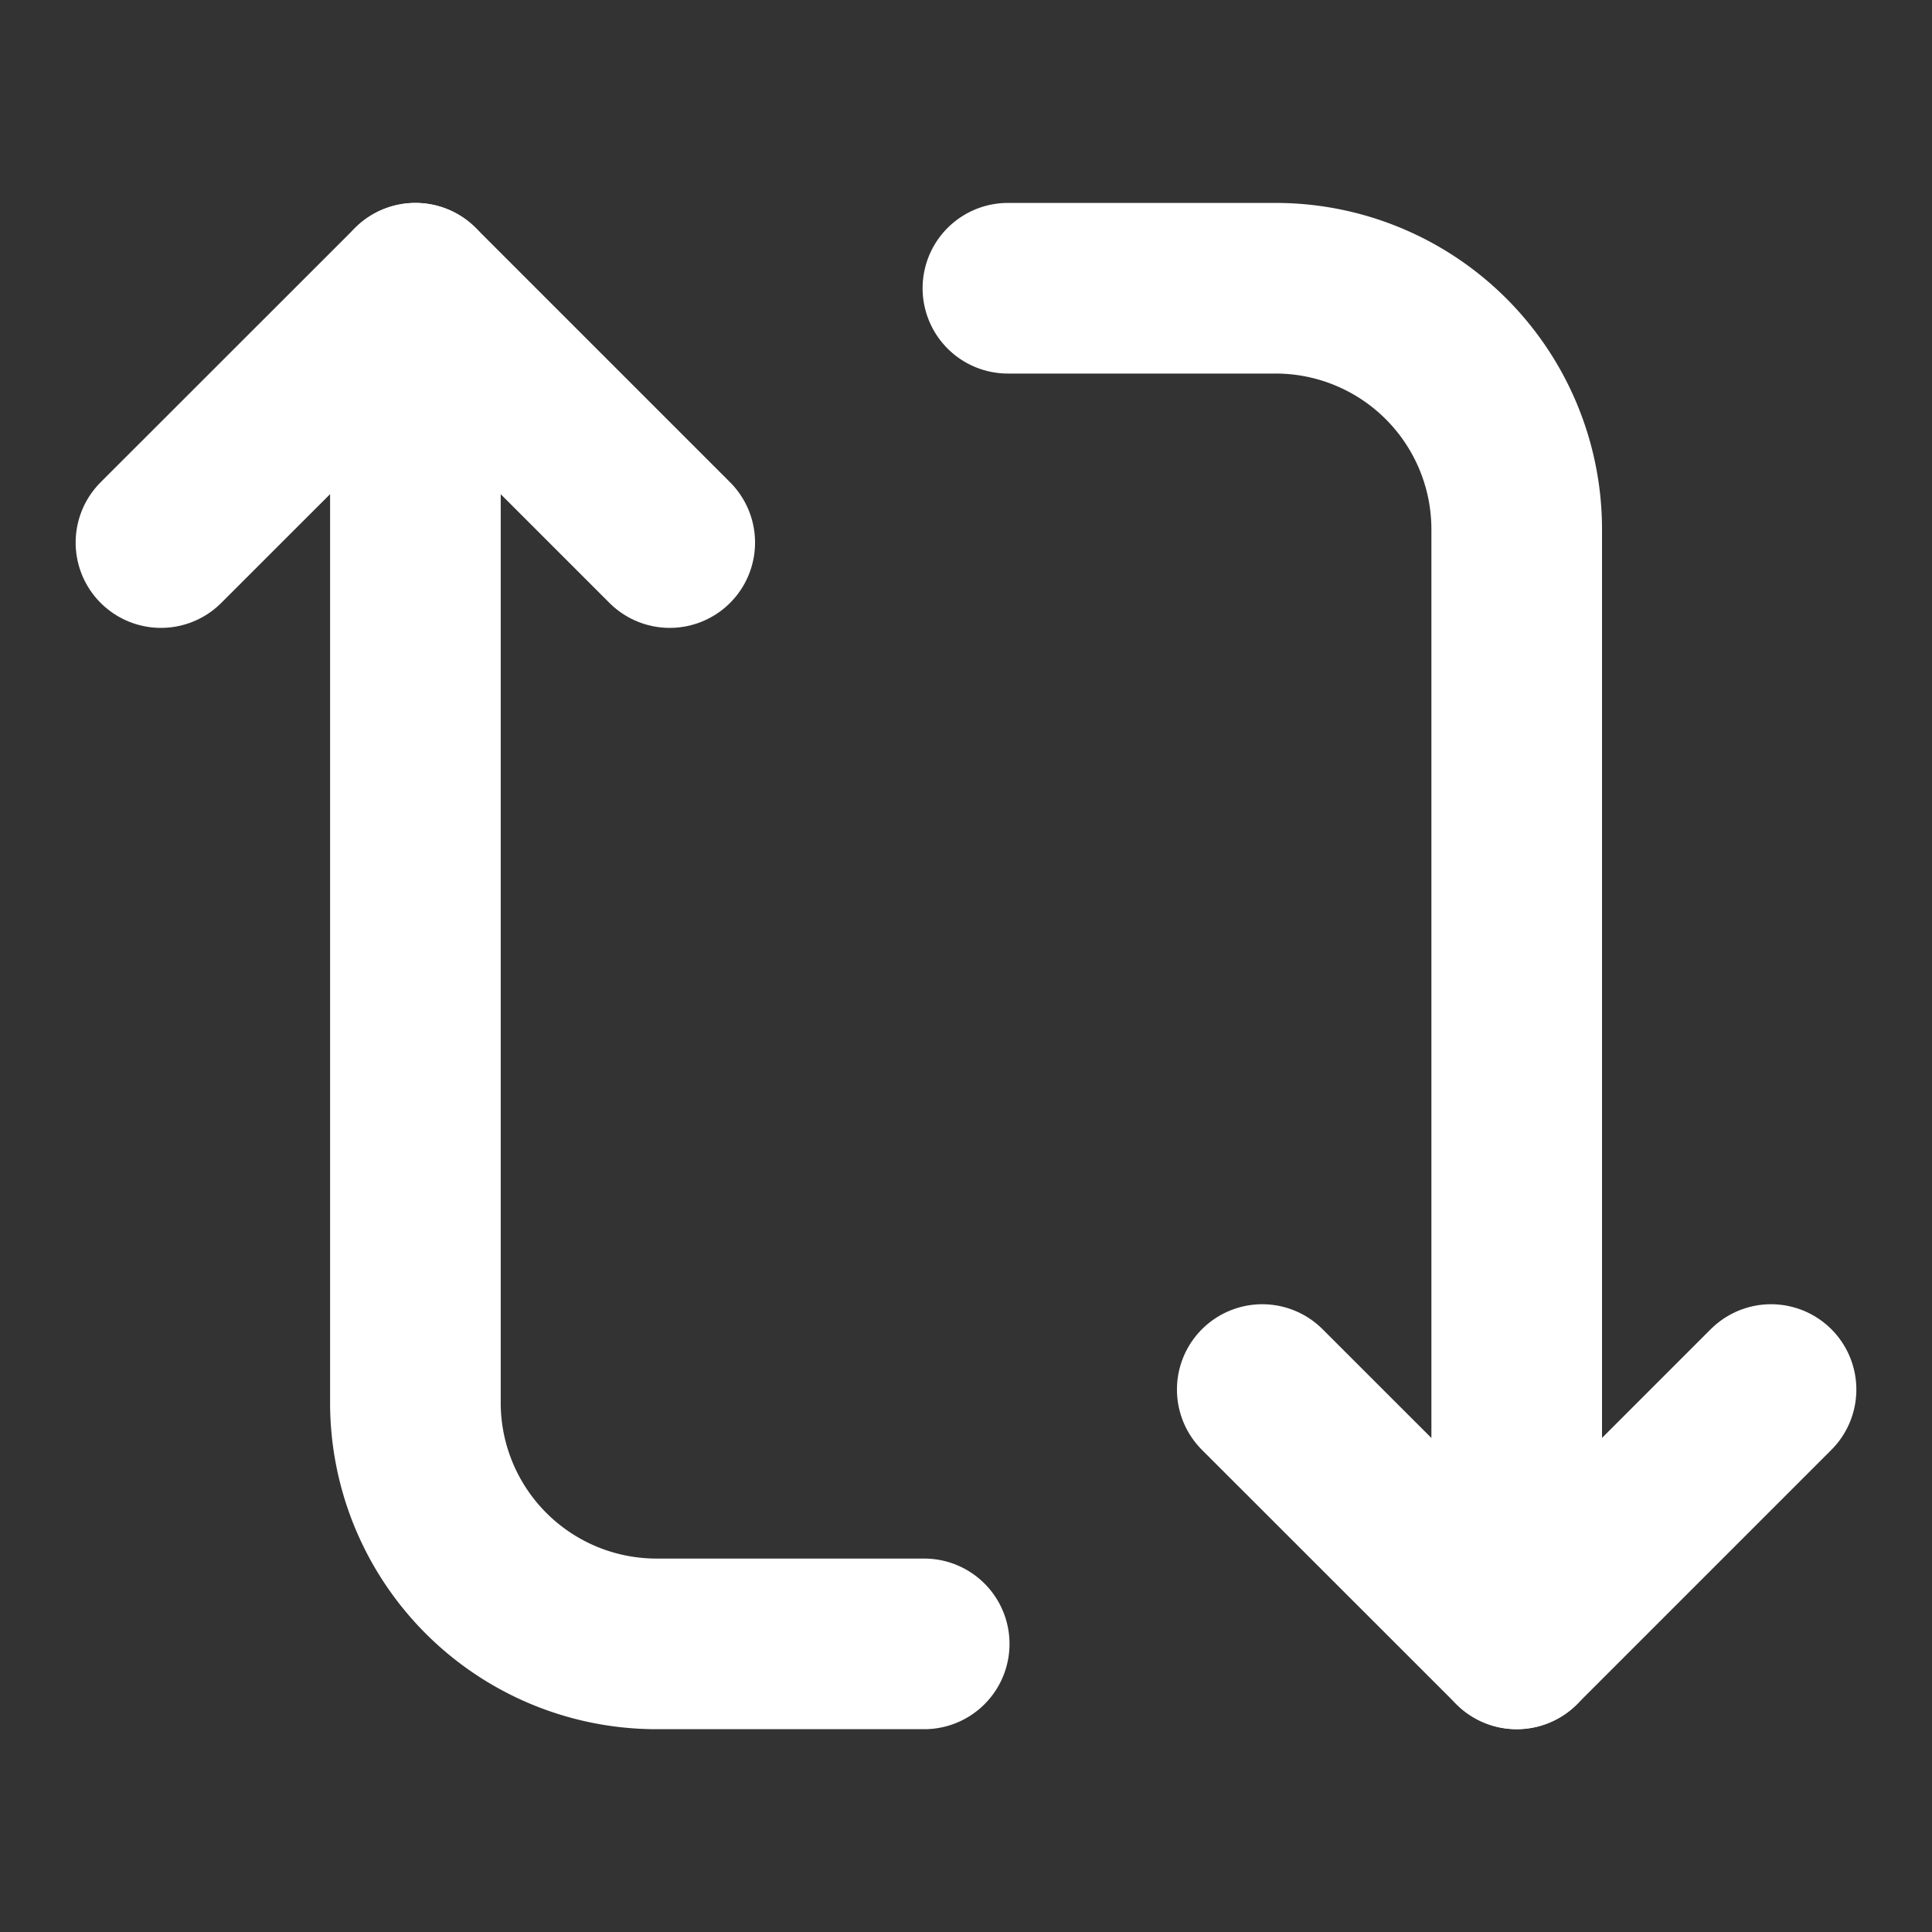 <svg xmlns="http://www.w3.org/2000/svg" width="16.985" height="16.985" viewBox="0 0 16.985 16.985">
  <rect x="0" y="0" width="16.985" height="16.985" fill="#333333" stroke="none"/>
  <g id="vuesax_linear_repeat" data-name="vuesax/linear/repeat" transform="translate(16.985) rotate(90)">
    <g id="repeat">
      <g id="Group" transform="translate(2.534 1.415)">
        <path id="Vector" d="M0,4.473H9.795A2.12,2.12,0,0,0,11.918,2.35V0" transform="translate(0 7.445)" fill="none" stroke="#fff" stroke-linecap="round" stroke-linejoin="round" stroke-width="1.5"/>
        <path id="Vector-2" data-name="Vector" d="M2.236,4.473,0,2.236,2.236,0" transform="translate(0 9.682)" fill="none" stroke="#fff" stroke-linecap="round" stroke-linejoin="round" stroke-width="1.5"/>
        <path id="Vector-3" data-name="Vector" d="M11.918,0H2.123A2.12,2.12,0,0,0,0,2.123v2.35" transform="translate(0 2.236)" fill="none" stroke="#fff" stroke-linecap="round" stroke-linejoin="round" stroke-width="1.5"/>
        <path id="Vector-4" data-name="Vector" d="M0,0,2.236,2.236,0,4.473" transform="translate(9.682 0)" fill="none" stroke="#fff" stroke-linecap="round" stroke-linejoin="round" stroke-width="1.5"/>
      </g>
      <path id="Vector-5" data-name="Vector" d="M16.985,0H0V16.985H16.985Z" fill="none" opacity="0"/>
    </g>
  </g>
</svg>
